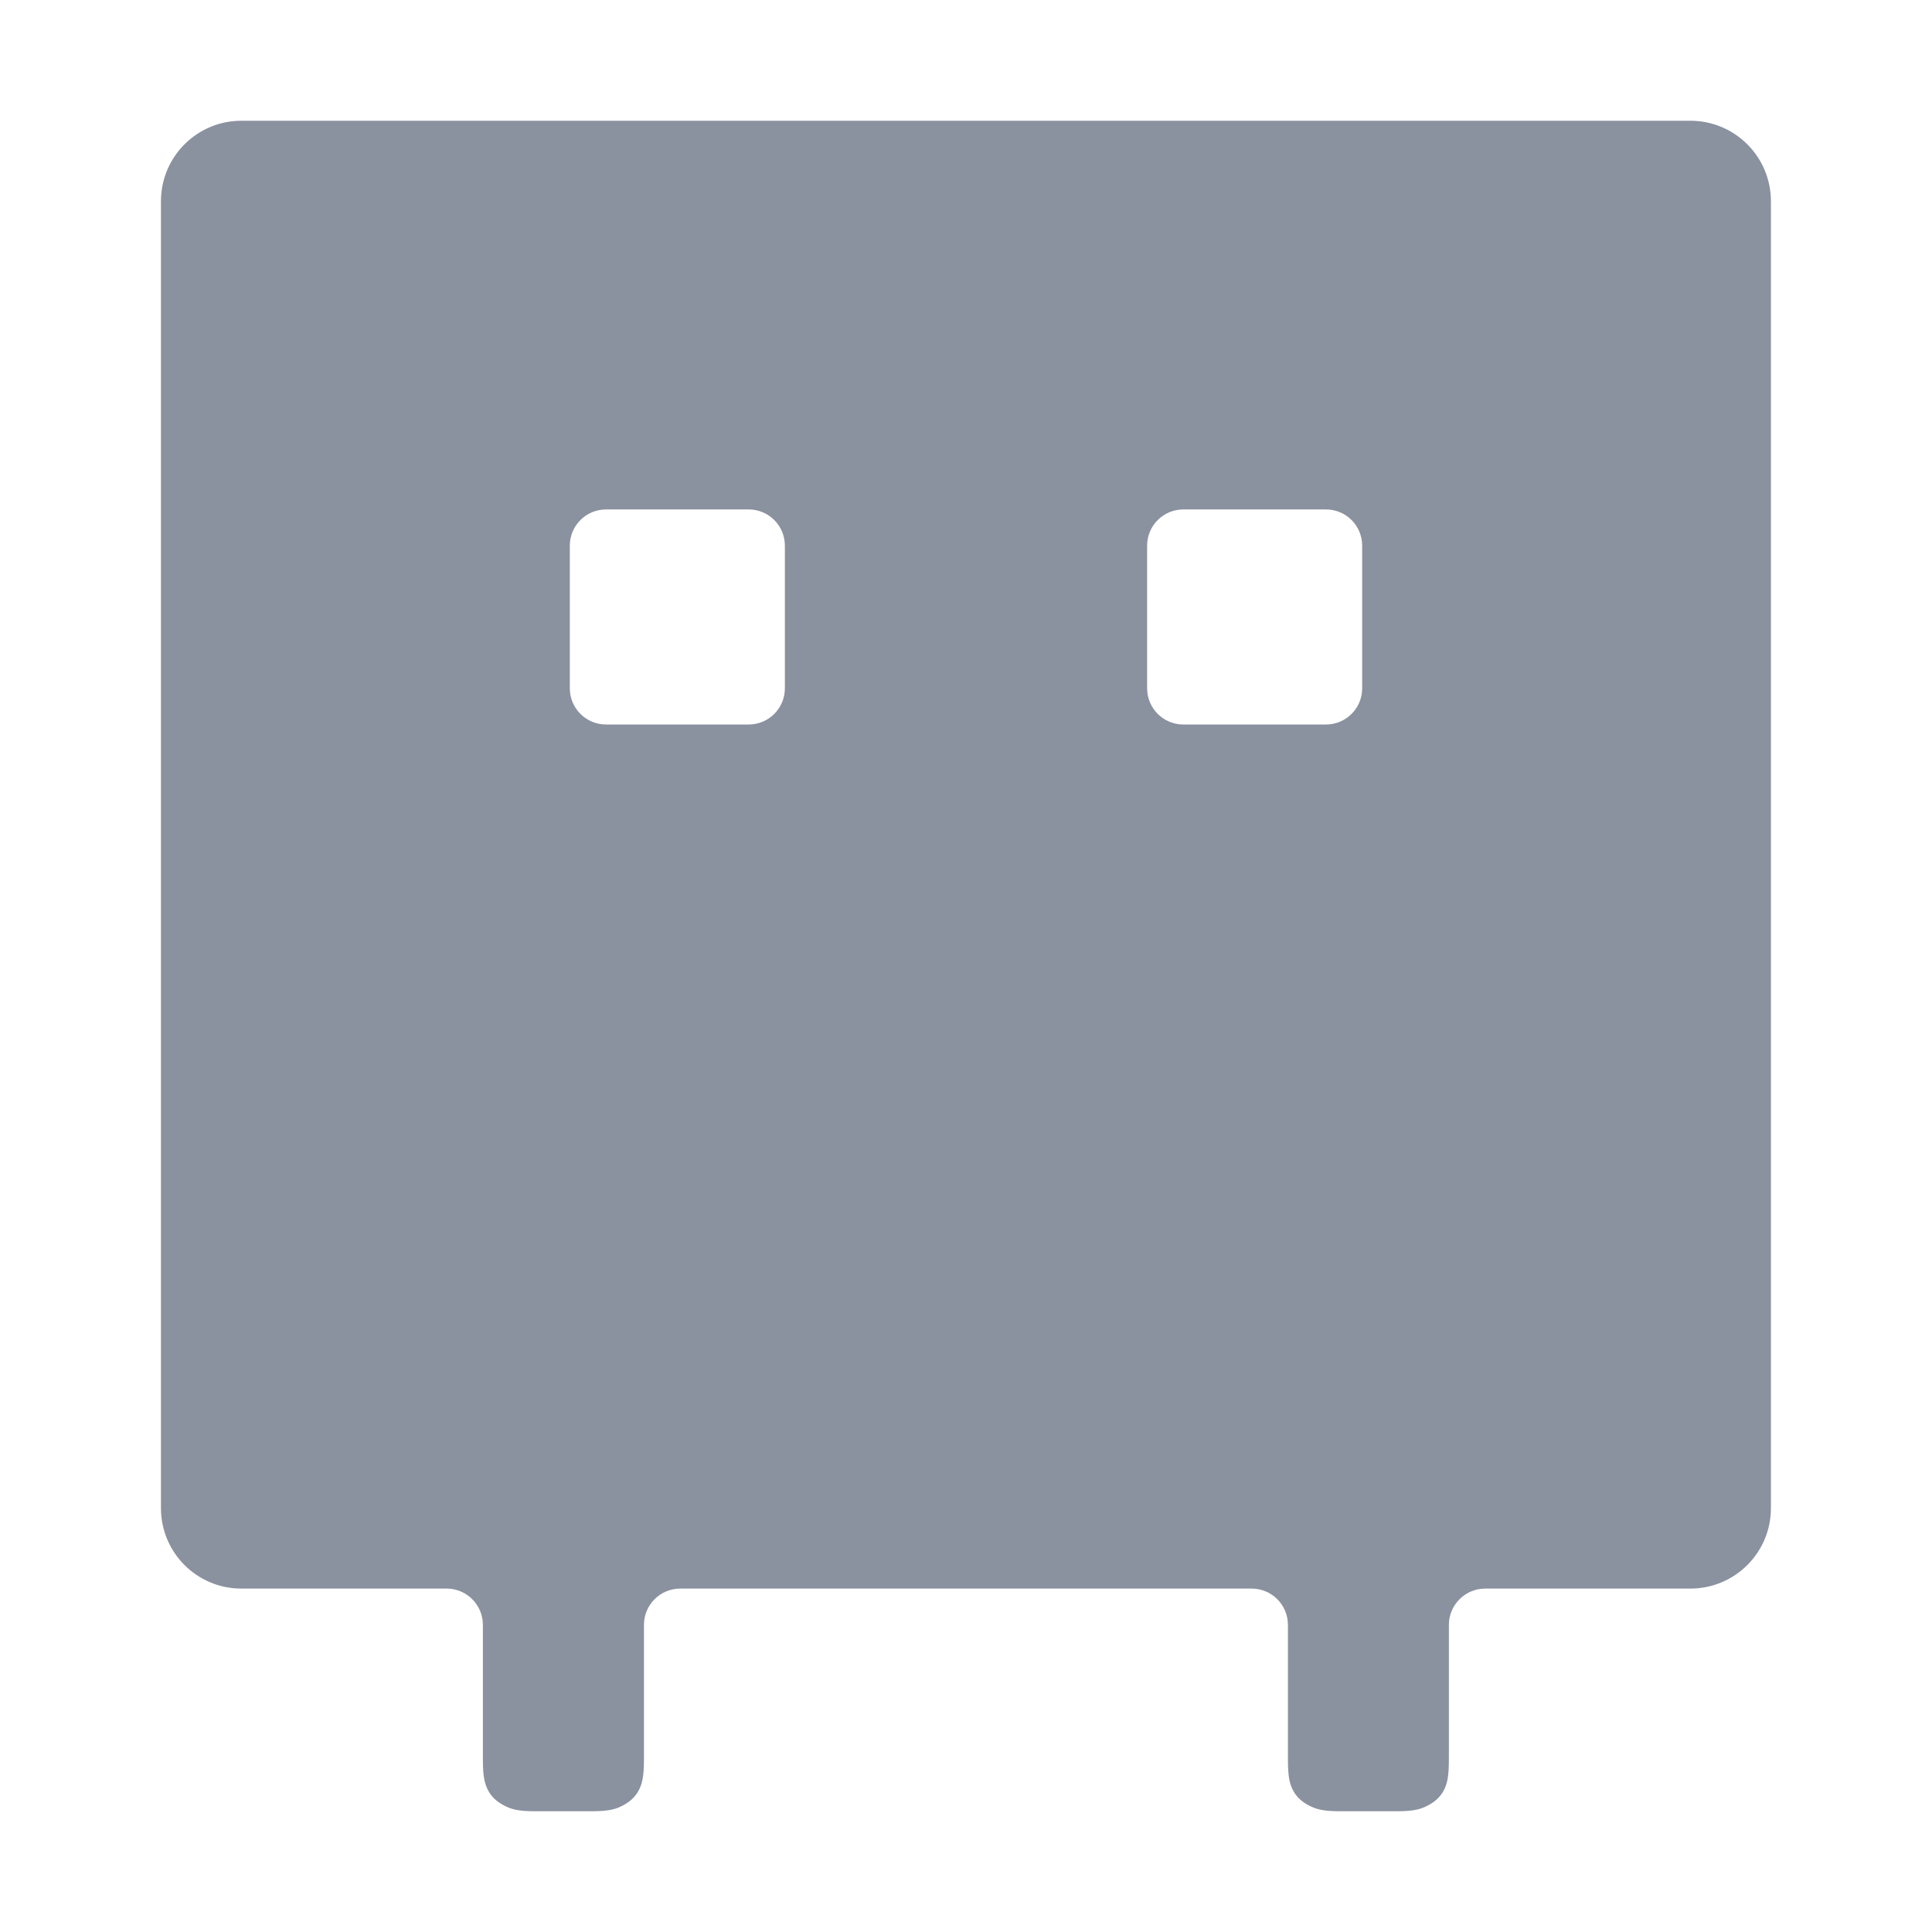 <svg width="16" height="16" viewBox="0 0 16 16" fill="none" xmlns="http://www.w3.org/2000/svg" class="icon" data-v-58dd1df2=""><path fill-rule="evenodd" clip-rule="evenodd" d="M11.093 15C10.945 15 10.891 14.979 10.836 14.95C10.782 14.921 10.739 14.884 10.71 14.83C10.681 14.776 10.666 14.719 10.666 14.57V13.456C10.666 13.291 10.532 13.156 10.366 13.156L5.633 13.156C5.467 13.156 5.333 13.291 5.333 13.456L5.333 14.57C5.333 14.719 5.317 14.776 5.288 14.83C5.259 14.884 5.216 14.921 5.162 14.95C5.108 14.979 5.054 15 4.905 15H4.427C4.278 15 4.224 14.979 4.17 14.95C4.116 14.921 4.073 14.884 4.044 14.83C4.015 14.776 3.999 14.719 3.999 14.57L3.999 13.456C3.999 13.291 3.865 13.156 3.699 13.156H1.999C1.631 13.156 1.333 12.858 1.333 12.49V1.667C1.333 1.298 1.631 1 1.999 1H13.999C14.367 1 14.666 1.298 14.666 1.667L14.666 12.49C14.666 12.858 14.367 13.156 13.999 13.156H12.299C12.134 13.156 11.999 13.291 11.999 13.456V14.57C11.999 14.719 11.984 14.776 11.955 14.83C11.926 14.884 11.883 14.921 11.829 14.95C11.774 14.979 11.721 15 11.572 15H11.093ZM4.719 4.519C4.719 4.353 4.853 4.219 5.019 4.219H6.2C6.366 4.219 6.5 4.353 6.5 4.519V5.7C6.5 5.866 6.366 6 6.2 6H5.019C4.853 6 4.719 5.866 4.719 5.7V4.519ZM9.8 4.219C9.634 4.219 9.5 4.353 9.5 4.519V5.7C9.5 5.866 9.634 6 9.8 6H10.981C11.147 6 11.281 5.866 11.281 5.7V4.519C11.281 4.353 11.147 4.219 10.981 4.219H9.8Z" fill="#8A919F" data-v-58dd1df2=""></path></svg>
